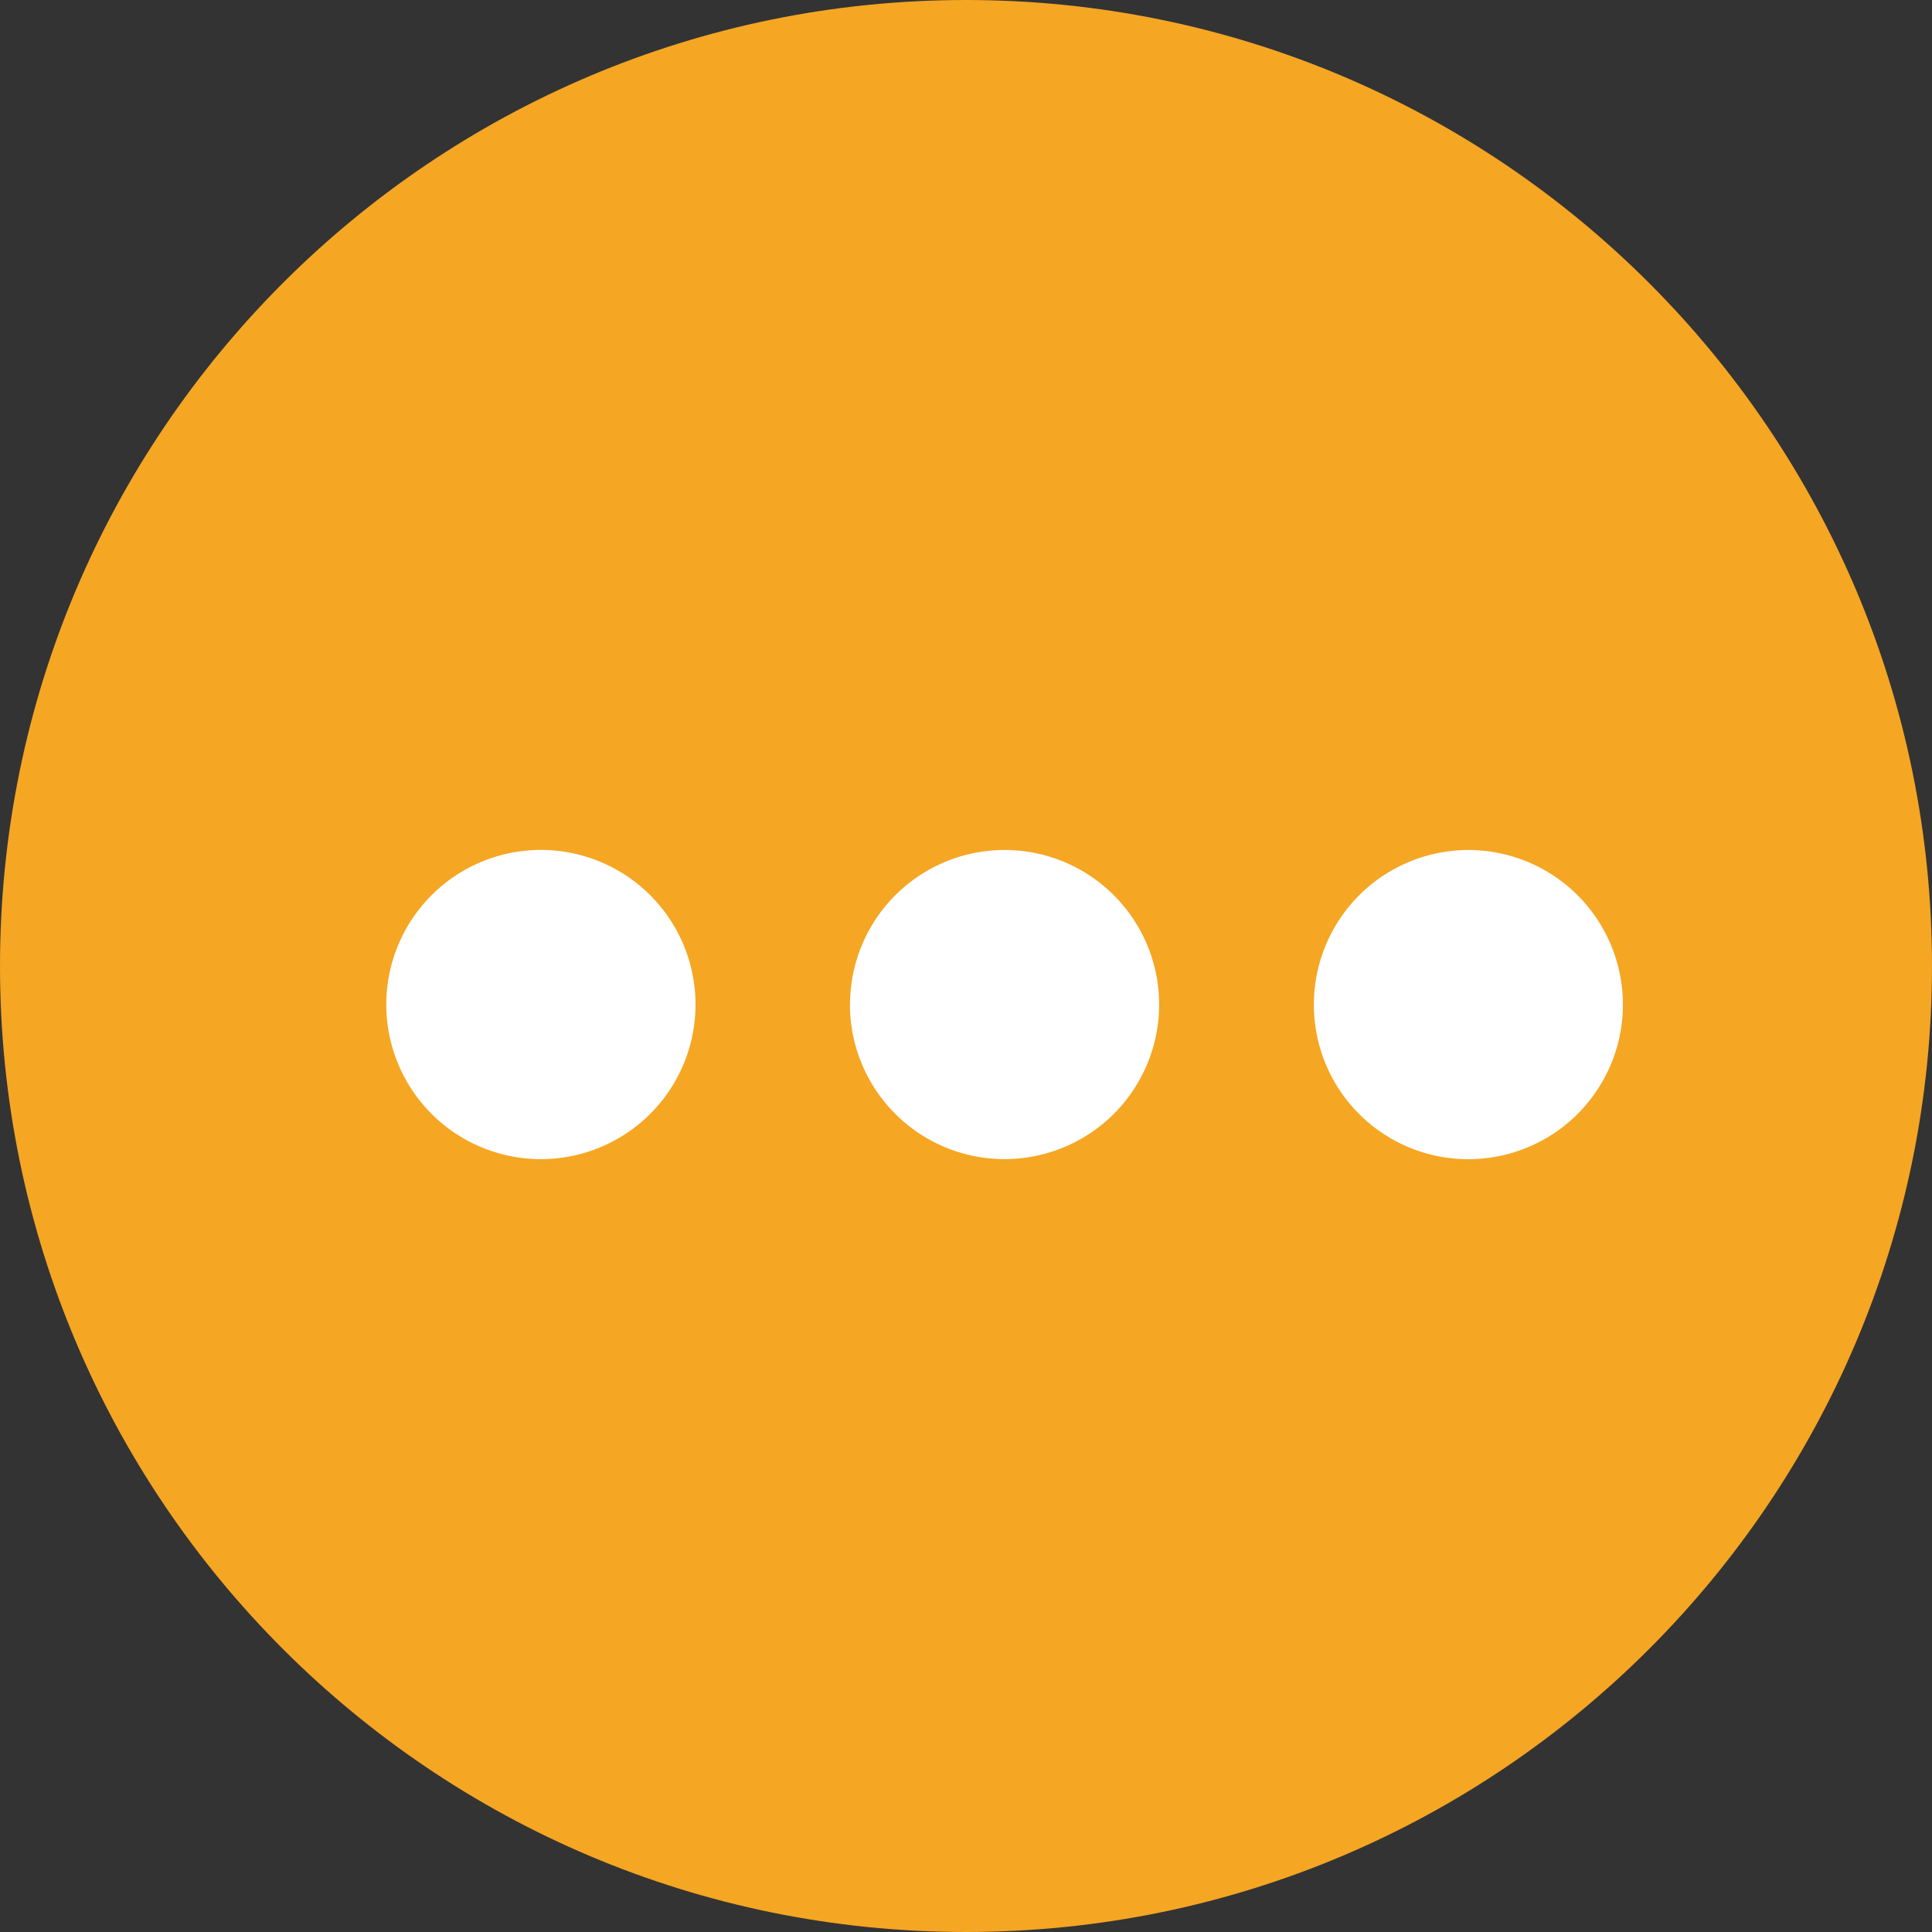 <svg xmlns="http://www.w3.org/2000/svg" width="32" height="32"><rect width="100%" height="100%" fill="#333333" stroke="none"/><path d="M0 16c0 8.836 7.164 16 16 16s16-7.164 16-16S24.836 0 16 0 0 7.164 0 16zm0 0" fill="#f5a623"/><path d="M6.398 16.64a2.56 2.56 0 1 0 5.122-.004 2.56 2.56 0 0 0-5.122.005zm7.68 0a2.56 2.56 0 1 0 5.121-.004 2.56 2.56 0 0 0-5.12.005zm7.684 0a2.557 2.557 0 0 0 2.558 2.56 2.56 2.56 0 0 0 0-5.121 2.56 2.56 0 0 0-2.558 2.562zm0 0" fill="#fff"/></svg>